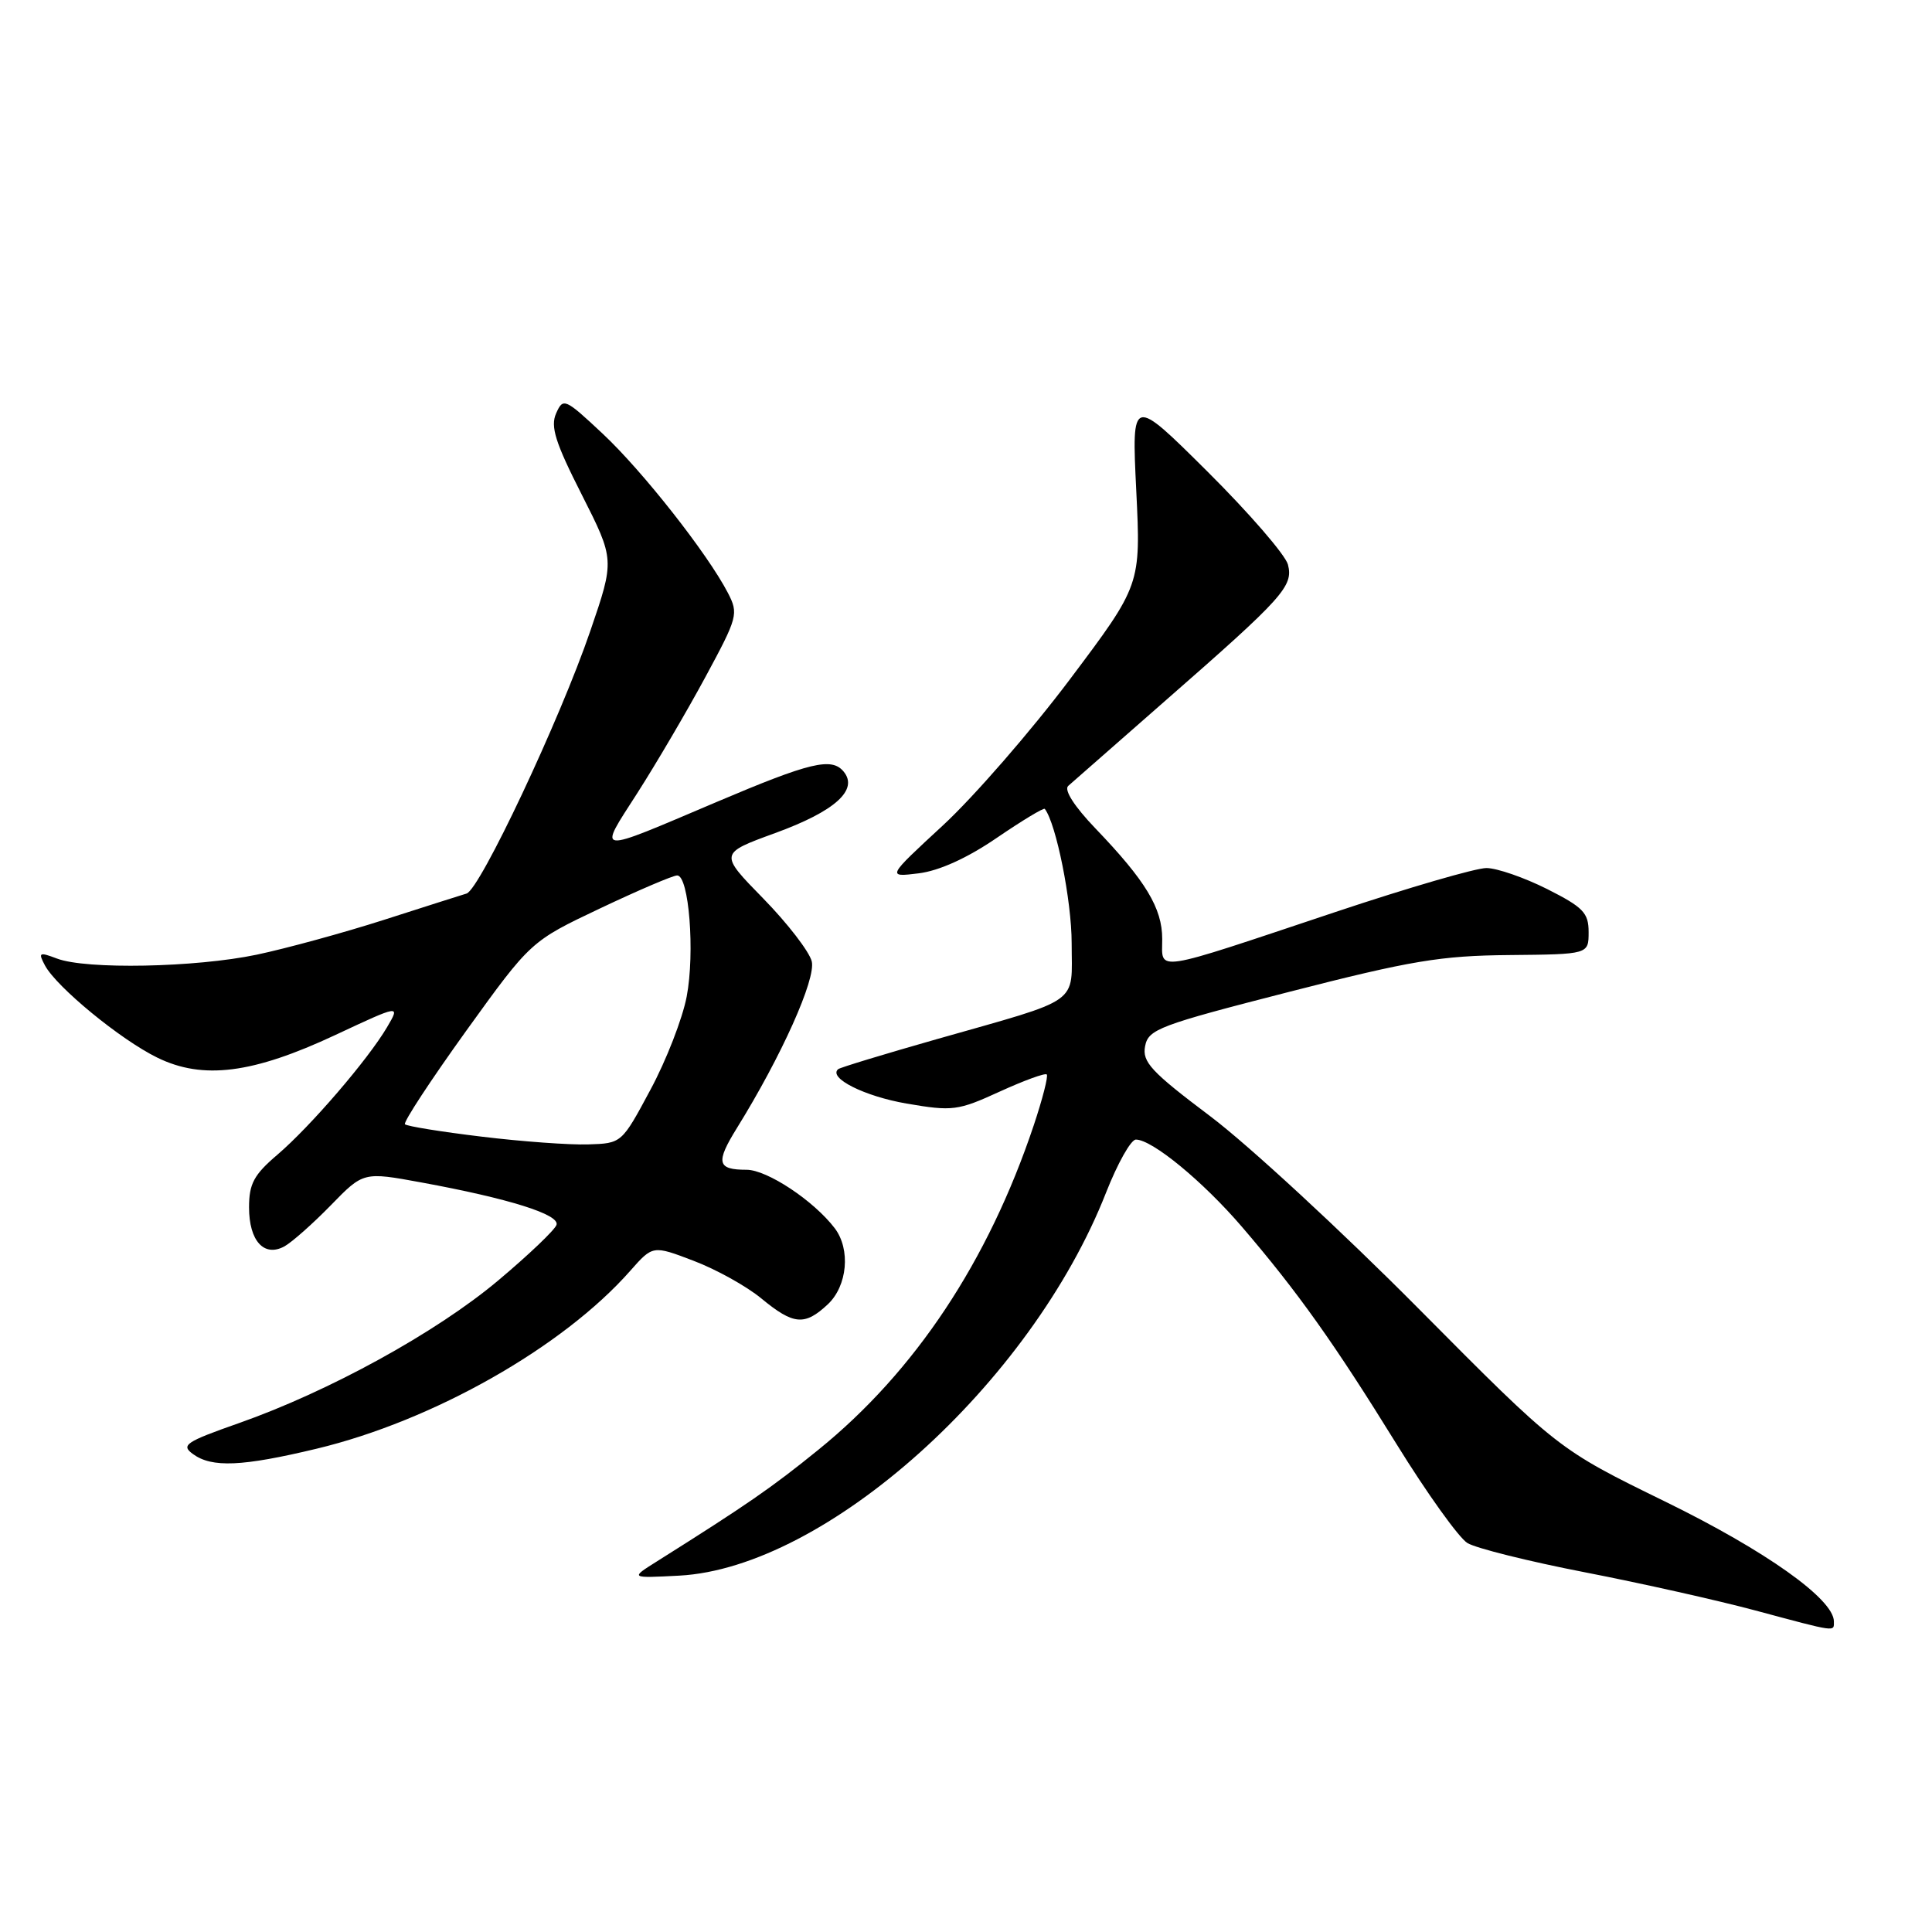 <?xml version="1.0" encoding="UTF-8" standalone="no"?>
<!DOCTYPE svg PUBLIC "-//W3C//DTD SVG 1.1//EN" "http://www.w3.org/Graphics/SVG/1.1/DTD/svg11.dtd" >
<svg xmlns="http://www.w3.org/2000/svg" xmlns:xlink="http://www.w3.org/1999/xlink" version="1.1" viewBox="0 0 256 256">
 <g >
 <path fill="currentColor"
d=" M 243.00 214.85 C 243.00 211.90 233.96 205.48 220.63 198.96 C 206.46 192.03 206.46 192.03 187.98 173.41 C 177.82 163.17 165.40 151.70 160.38 147.92 C 152.53 142.01 151.33 140.72 151.73 138.63 C 152.16 136.38 153.57 135.85 170.85 131.42 C 186.98 127.28 190.92 126.63 200.00 126.55 C 210.50 126.45 210.50 126.45 210.50 123.51 C 210.50 120.95 209.79 120.22 205.00 117.80 C 201.97 116.28 198.36 115.03 196.97 115.02 C 195.58 115.01 186.58 117.63 176.97 120.84 C 152.42 129.04 154.00 128.79 154.00 124.42 C 154.00 120.33 151.81 116.71 145.14 109.76 C 142.36 106.86 140.96 104.67 141.54 104.14 C 142.07 103.67 147.90 98.55 154.50 92.77 C 170.08 79.14 171.39 77.68 170.66 74.81 C 170.33 73.54 165.54 68.00 160.01 62.50 C 149.95 52.50 149.95 52.50 150.56 65.00 C 151.17 77.50 151.17 77.50 141.78 90.00 C 136.61 96.88 129.03 105.59 124.94 109.37 C 117.50 116.24 117.50 116.24 121.74 115.72 C 124.45 115.38 128.17 113.70 132.08 111.02 C 135.44 108.73 138.30 107.00 138.44 107.18 C 139.95 109.13 142.00 119.37 142.00 124.96 C 142.00 133.26 143.54 132.17 124.00 137.73 C 117.12 139.69 111.30 141.46 111.06 141.67 C 109.70 142.84 114.56 145.27 120.14 146.23 C 126.22 147.27 126.92 147.18 132.45 144.65 C 135.67 143.18 138.48 142.15 138.70 142.37 C 138.92 142.59 138.14 145.63 136.97 149.13 C 130.93 167.15 121.26 181.72 108.43 192.11 C 102.20 197.16 99.04 199.34 87.00 206.92 C 83.50 209.12 83.50 209.12 90.00 208.78 C 109.43 207.74 136.63 183.34 146.56 158.02 C 148.08 154.16 149.85 151.00 150.51 151.00 C 152.67 151.00 159.41 156.55 164.58 162.58 C 171.93 171.15 176.78 177.97 185.05 191.35 C 189.08 197.87 193.31 203.77 194.44 204.46 C 195.57 205.15 202.60 206.90 210.07 208.35 C 217.53 209.80 227.65 212.07 232.57 213.39 C 243.49 216.32 243.00 216.25 243.00 214.85 Z  M 41.96 191.96 C 57.39 188.26 74.59 178.51 83.50 168.40 C 86.50 165.00 86.50 165.00 91.90 167.06 C 94.88 168.19 98.92 170.43 100.88 172.05 C 105.15 175.57 106.62 175.70 109.69 172.83 C 112.29 170.38 112.73 165.55 110.61 162.75 C 107.84 159.11 101.65 155.00 98.92 155.00 C 95.02 155.00 94.80 154.06 97.64 149.48 C 103.55 139.95 108.14 129.71 107.56 127.38 C 107.23 126.08 104.34 122.33 101.13 119.05 C 95.30 113.09 95.30 113.09 102.70 110.39 C 110.64 107.50 113.80 104.66 111.78 102.23 C 110.19 100.32 107.36 101.00 94.97 106.26 C 78.57 113.22 79.19 113.29 84.46 105.07 C 86.96 101.16 91.02 94.25 93.47 89.71 C 97.76 81.77 97.88 81.33 96.45 78.56 C 93.74 73.34 85.13 62.40 79.85 57.46 C 74.84 52.77 74.62 52.68 73.69 54.77 C 72.91 56.52 73.58 58.64 77.09 65.55 C 81.45 74.17 81.45 74.17 78.22 83.60 C 74.20 95.36 63.59 117.88 61.82 118.40 C 61.09 118.62 56.15 120.19 50.83 121.90 C 45.52 123.60 37.95 125.67 34.02 126.50 C 25.90 128.20 11.41 128.49 7.54 127.01 C 5.18 126.12 5.04 126.20 5.96 127.93 C 7.51 130.81 15.97 137.76 20.84 140.14 C 26.90 143.11 33.51 142.26 44.46 137.13 C 53.05 133.11 53.05 133.11 51.28 136.12 C 48.74 140.42 41.14 149.26 36.75 153.01 C 33.64 155.66 33.00 156.86 33.00 159.98 C 33.00 164.43 34.99 166.62 37.69 165.15 C 38.68 164.60 41.45 162.15 43.83 159.71 C 48.15 155.27 48.15 155.27 55.83 156.68 C 67.44 158.81 74.19 160.93 73.74 162.30 C 73.53 162.96 70.05 166.28 66.00 169.68 C 57.84 176.54 43.61 184.37 31.63 188.58 C 24.58 191.06 23.94 191.49 25.57 192.67 C 28.07 194.50 32.07 194.33 41.96 191.96 Z  M 63.81 150.61 C 58.47 149.97 53.91 149.23 53.66 148.97 C 53.41 148.71 57.06 143.15 61.76 136.61 C 70.33 124.72 70.33 124.72 79.53 120.36 C 84.59 117.96 89.18 116.00 89.73 116.00 C 91.29 116.00 92.10 126.22 90.99 132.05 C 90.44 134.95 88.28 140.52 86.18 144.41 C 82.38 151.50 82.38 151.50 77.94 151.64 C 75.50 151.72 69.14 151.26 63.81 150.61 Z "/>
</g>
</svg>